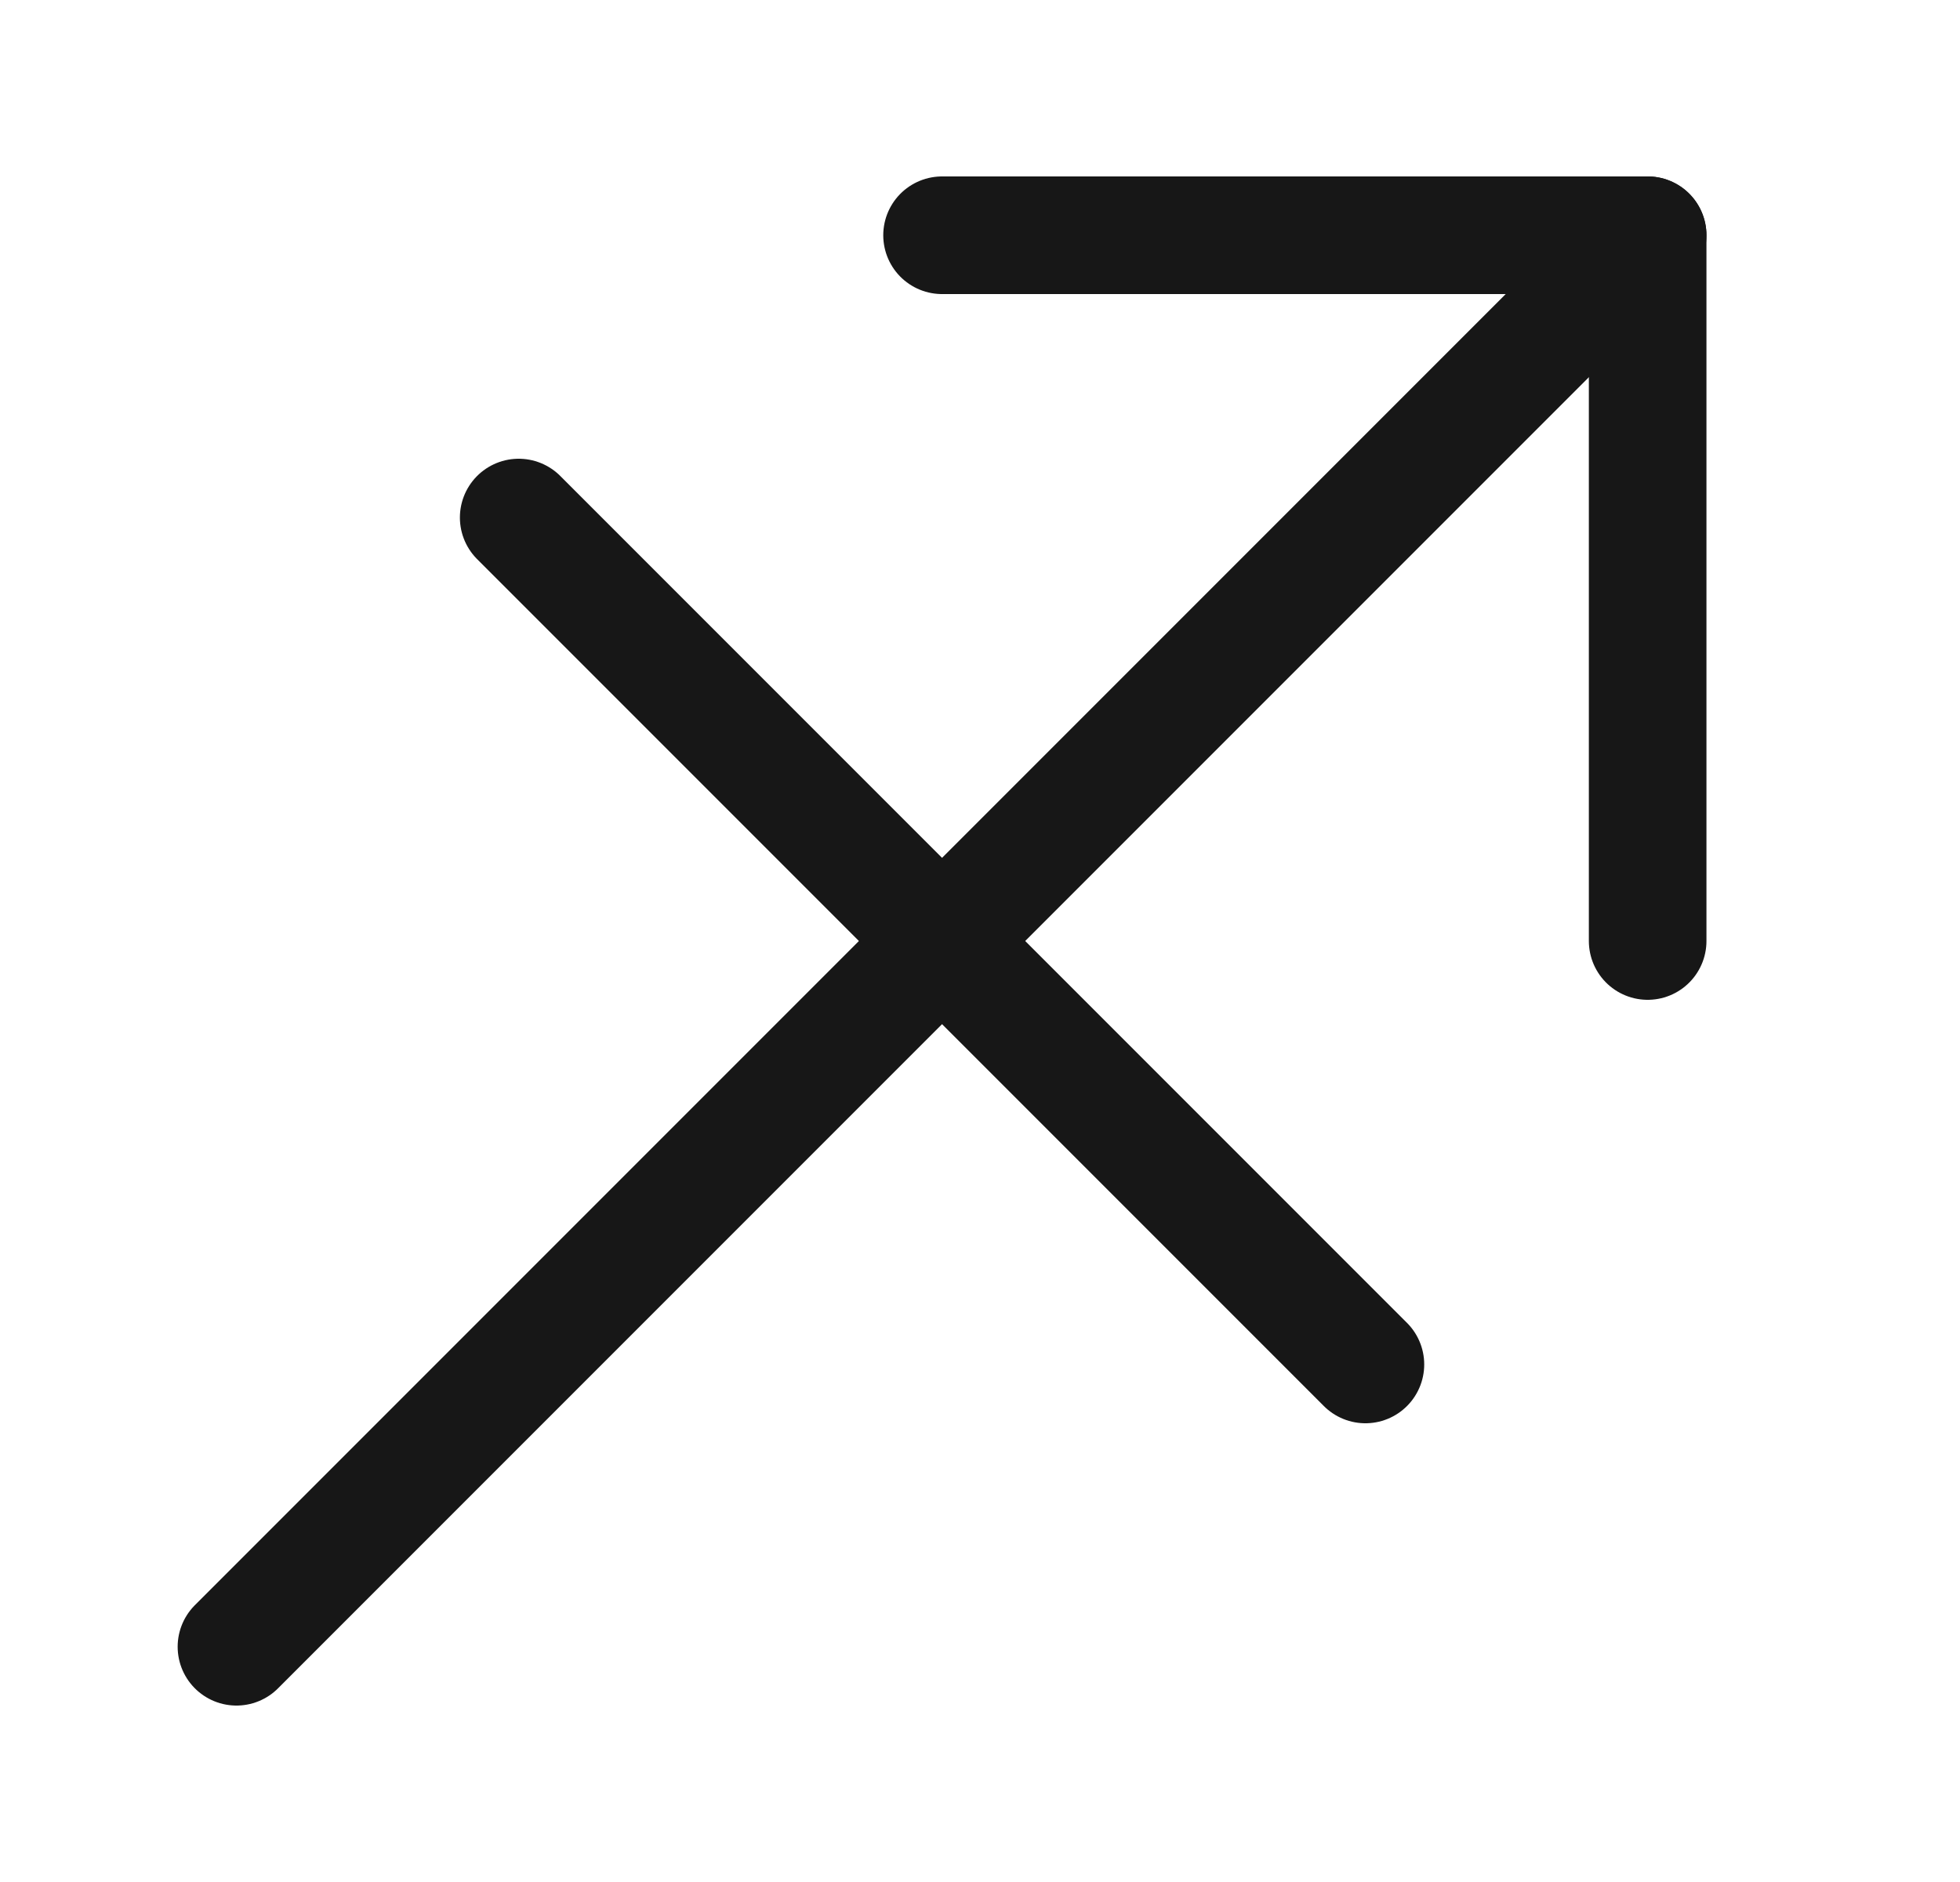 <svg width="25" height="24" viewBox="0 0 25 24" fill="none" xmlns="http://www.w3.org/2000/svg">
<path d="M12.016 3H21.016V12" stroke="#171717" stroke-width="1.5" stroke-linecap="round" stroke-linejoin="round"/>
<path d="M21.016 3L3.016 21" stroke="#171717" stroke-width="1.5" stroke-linecap="round" stroke-linejoin="round"/>
<path d="M6.616 6.6L17.416 17.4" stroke="#171717" stroke-width="1.5" stroke-linecap="round" stroke-linejoin="round"/>
</svg>
